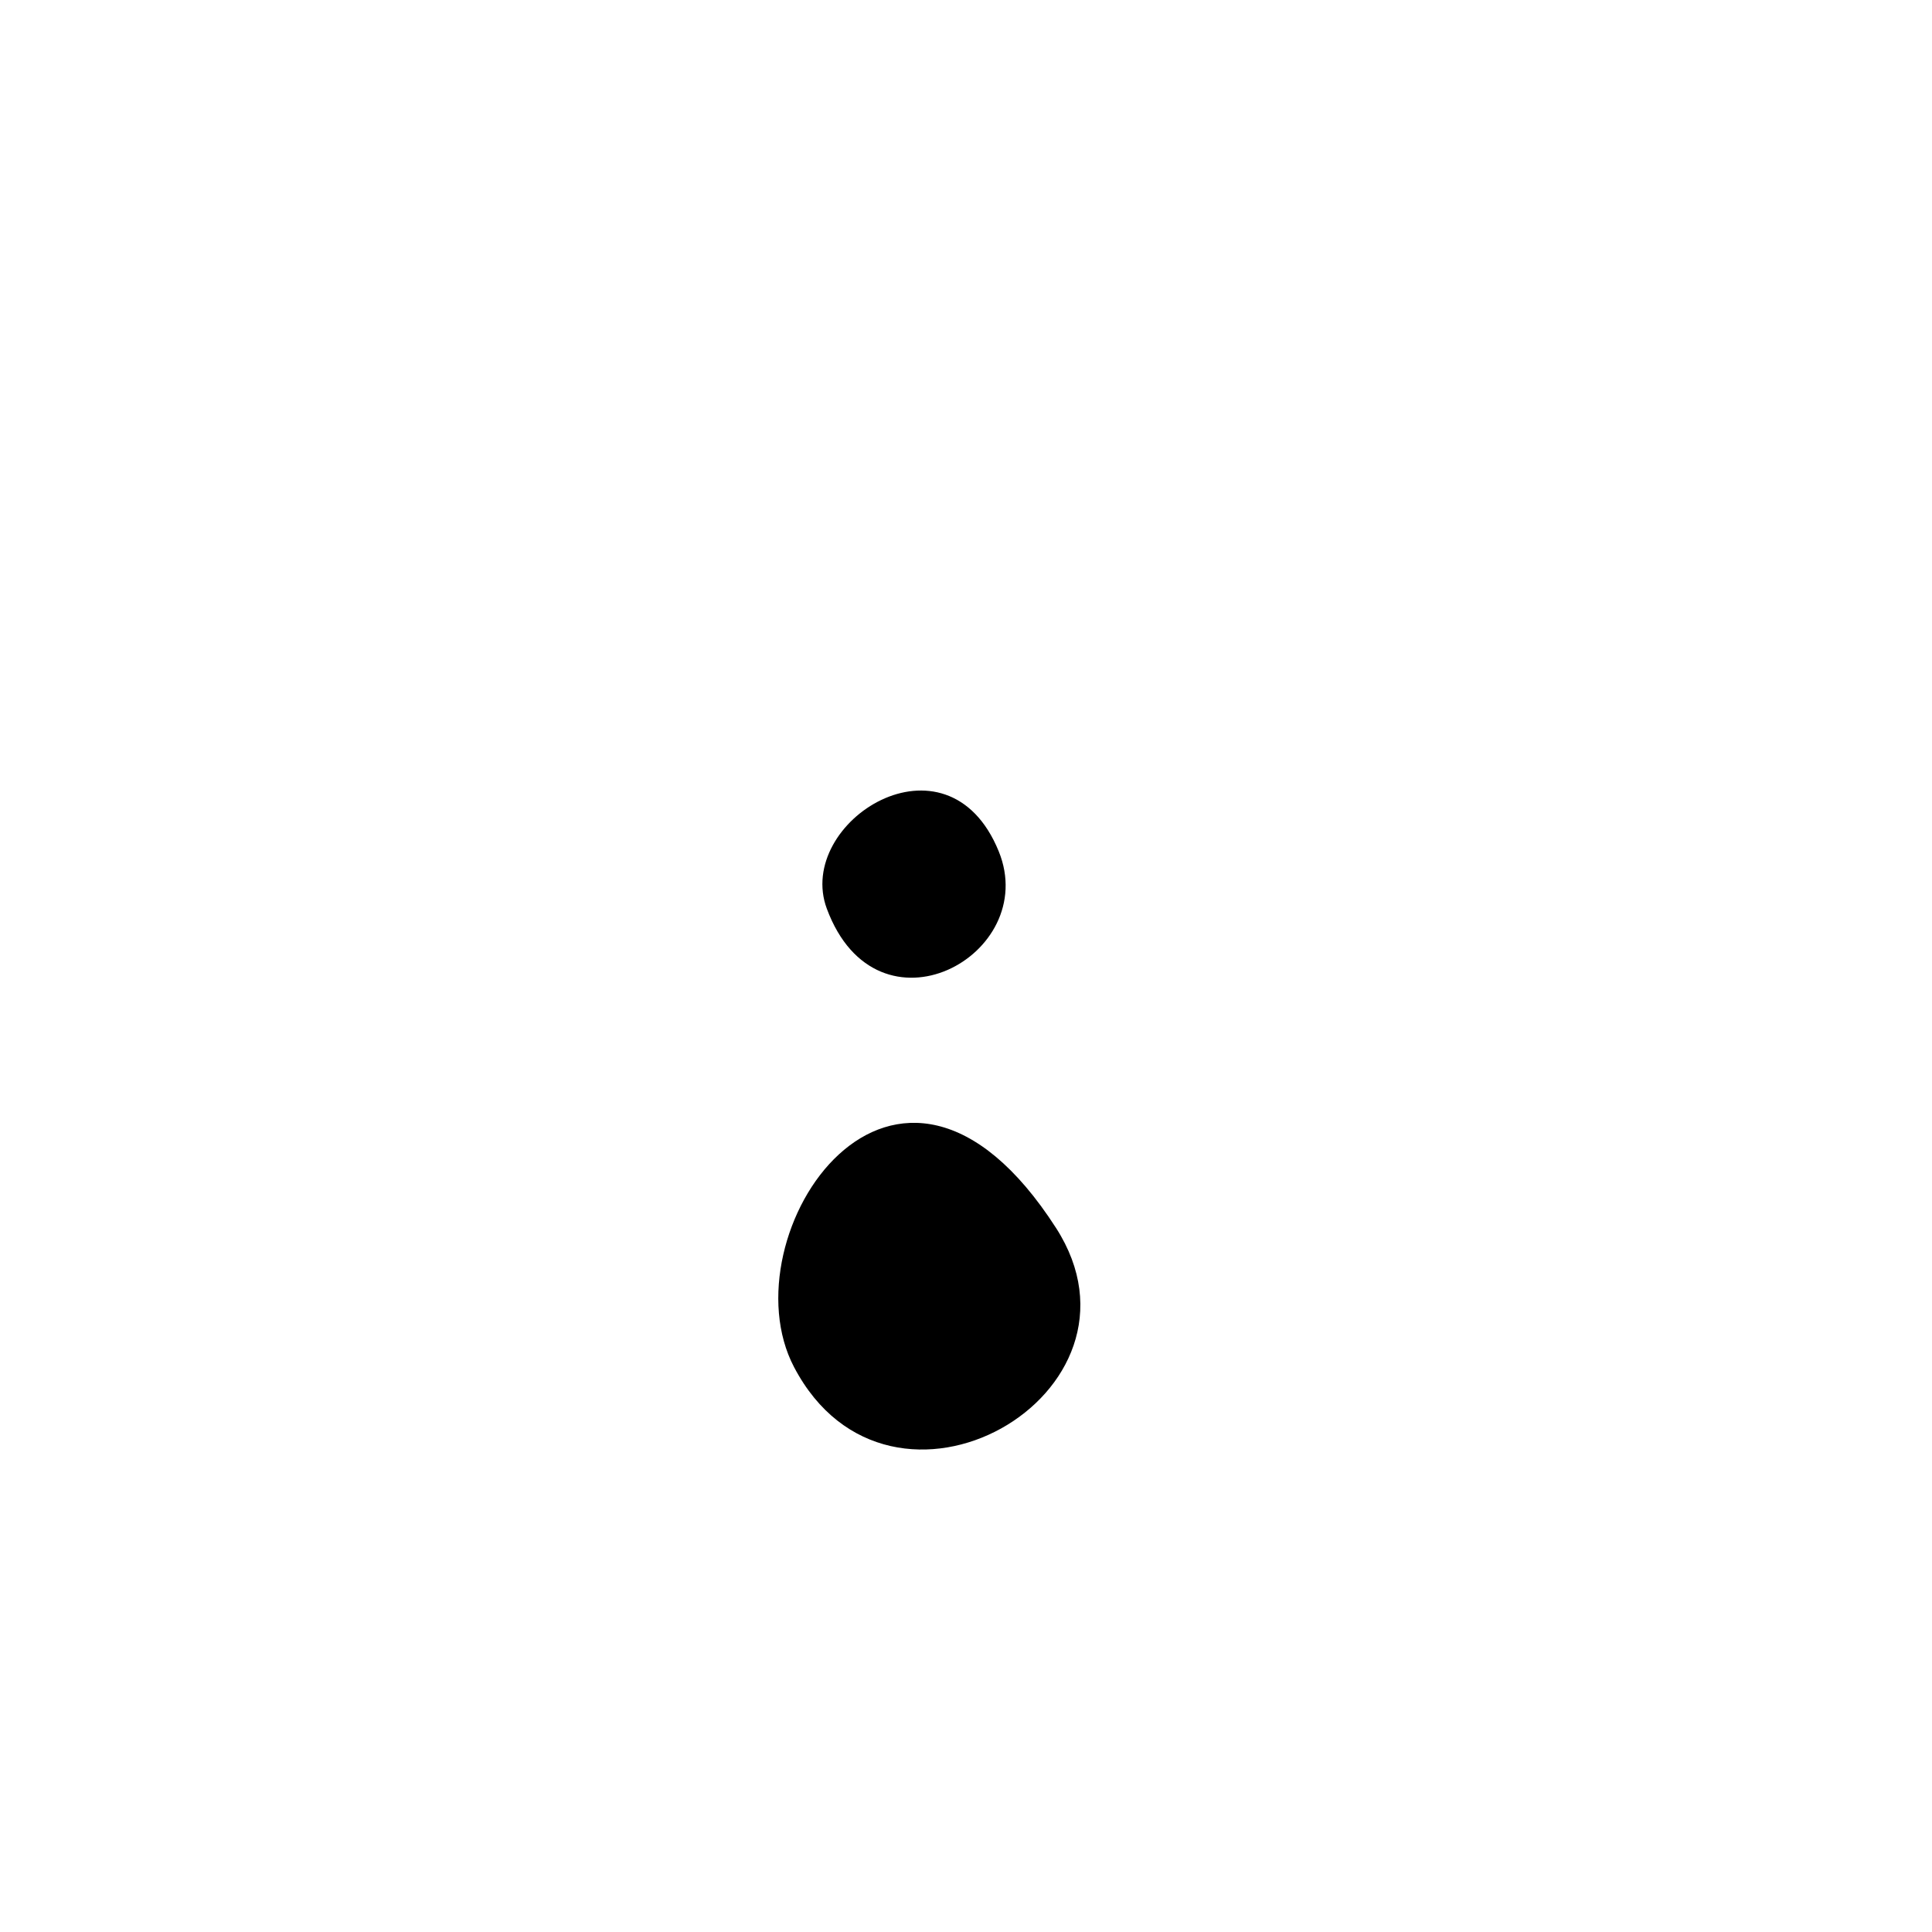 <?xml version="1.0" encoding="UTF-8" standalone="no"?>
<!-- Created with Inkscape (http://www.inkscape.org/) -->

<svg
   xmlns:dc="http://purl.org/dc/elements/1.1/"
   xmlns:cc="http://creativecommons.org/ns#"
   xmlns:rdf="http://www.w3.org/1999/02/22-rdf-syntax-ns#"
   xmlns:svg="http://www.w3.org/2000/svg"
   xmlns="http://www.w3.org/2000/svg"
   xmlns:sodipodi="http://sodipodi.sourceforge.net/DTD/sodipodi-0.dtd"
   xmlns:inkscape="http://www.inkscape.org/namespaces/inkscape"
   id="svg2"
   version="1.1"
   inkscape:version="0.48.4 r9939"
   width="78"
   height="78"
   sodipodi:docname="Z.svg">
  <defs
     id="defs6" />
  <sodipodi:namedview
     pagecolor="#ffffff"
     bordercolor="#666666"
     borderopacity="1"
     objecttolerance="10"
     gridtolerance="10"
     guidetolerance="10"
     inkscape:pageopacity="0"
     inkscape:pageshadow="2"
     inkscape:window-width="714"
     inkscape:window-height="480"
     id="namedview4"
     showgrid="false"
     inkscape:zoom="3.025641"
     inkscape:cx="58.627207"
     inkscape:cy="39.698467"
     inkscape:window-x="0"
     inkscape:window-y="0"
     inkscape:window-maximized="0"
     inkscape:current-layer="svg2" />
  <path
     style="fill:#000000;stroke:none;stroke-width:1px;stroke-linecap:butt;stroke-linejoin:miter;stroke-opacity:1;fill-opacity:1"
     d="m 32.059,55.195 c 3.89,7.405 14.877,1.07 10.576,-5.619 -6.494,-10.101 -13.364,0.313 -10.576,5.619 z"
     id="path3776"
     inkscape:connector-curvature="0"
     sodipodi:nodetypes="sss" />
  <path
     style="fill:#000000;fill-opacity:1;stroke:none"
     d="m 33.381,36.686 c 2.038,5.487 8.648,1.88 6.941,-2.314 -2.083,-5.115 -8.244,-1.195 -6.941,2.314 z"
     id="path3778"
     inkscape:connector-curvature="0"
     sodipodi:nodetypes="sss" />
</svg>
